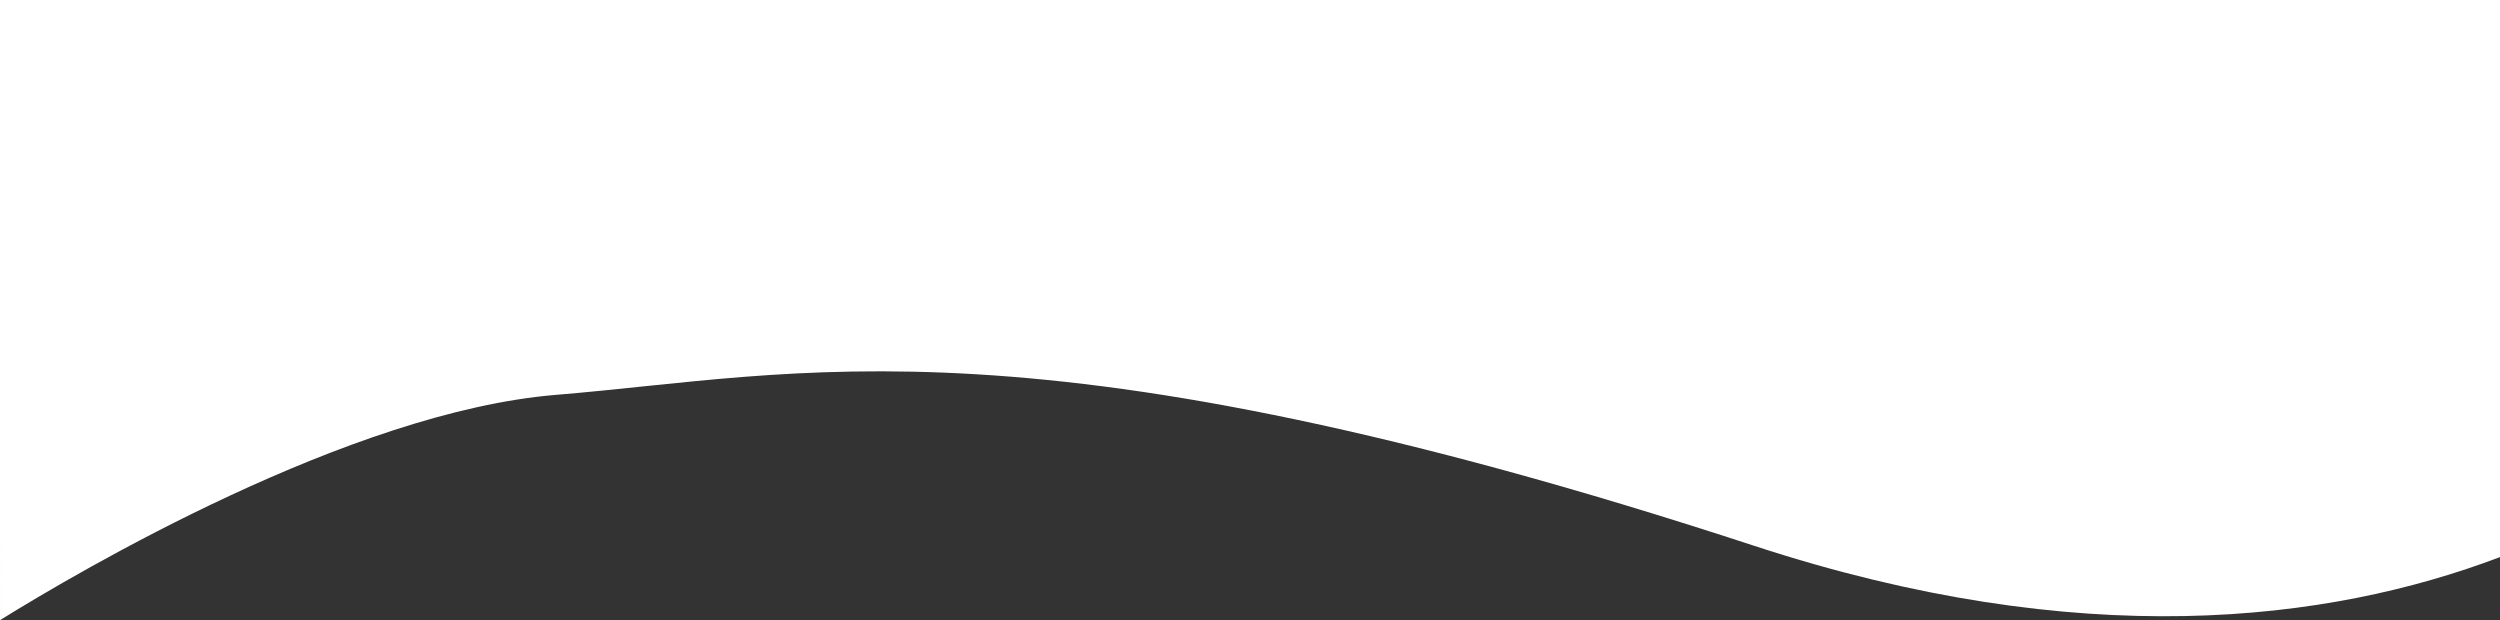 <svg xmlns="http://www.w3.org/2000/svg" width="375" height="93.018" viewBox="0 0 375 93.018">
  <rect x="0" y="0" width="375" height="93.018" fill="#333333" stroke="none"/>
  <path id="top"
    d="M-7182.165,18336h375v83.559c-25.85,9.793-62.875,14.354-111.833-1.68-108.157-35.424-143.1-25.666-179.754-22.656-30.941,2.545-71.507,26.41-83.412,33.795Z"
    transform="translate(7182.165 -18335.996)" fill="#ffffff" />
</svg>